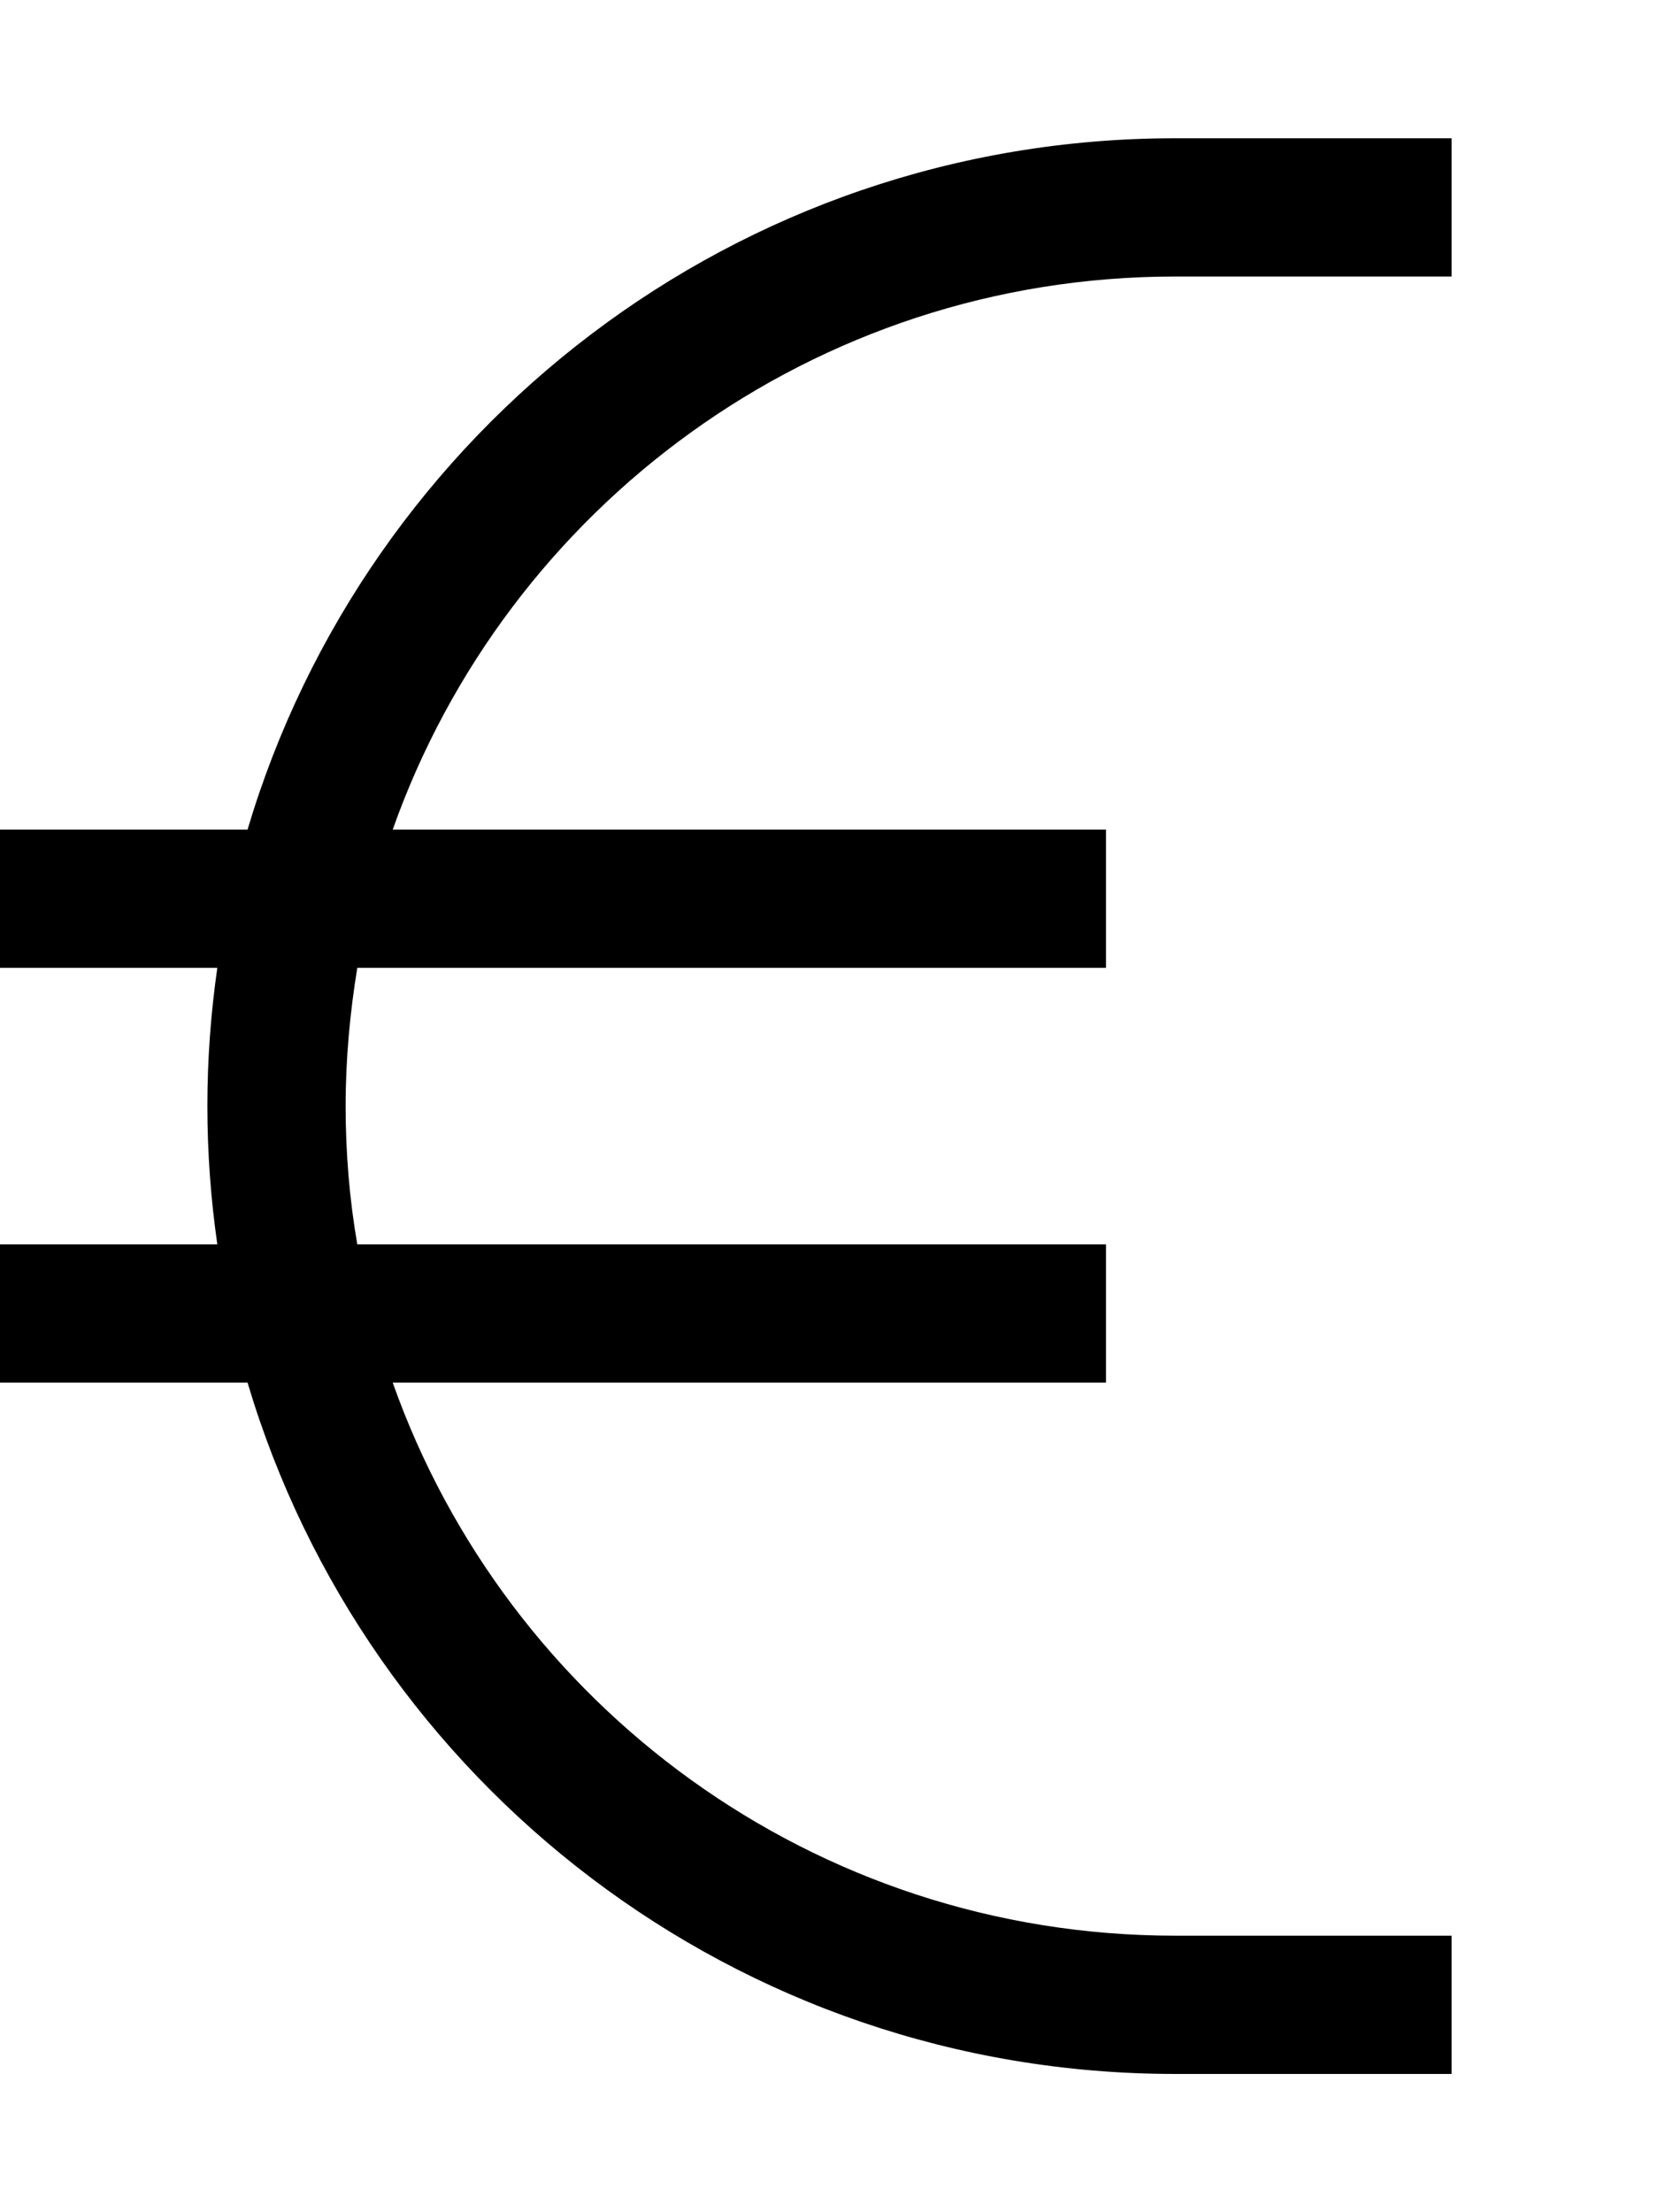 <svg fill="currentColor" xmlns="http://www.w3.org/2000/svg" viewBox="0 0 384 512"><!--! Font Awesome Pro 7.0.1 by @fontawesome - https://fontawesome.com License - https://fontawesome.com/license (Commercial License) Copyright 2025 Fonticons, Inc. --><path fill="currentColor" d="M57.3 192C84.8 99.5 170.5 32 272 32l64 0 0 32-64 0c-83.6 0-154.7 53.4-181.1 128l165.1 0 0 32-173.3 0c-1.7 10.4-2.7 21.1-2.7 32s.9 21.6 2.7 32l173.3 0 0 32-165.1 0c26.4 74.6 97.5 128 181.1 128l64 0 0 32-64 0C170.5 480 84.8 412.5 57.3 320l-57.3 0 0-32 50.3 0c-1.5-10.5-2.3-21.1-2.3-32s.8-21.5 2.3-32l-50.3 0 0-32 57.3 0z"/></svg>